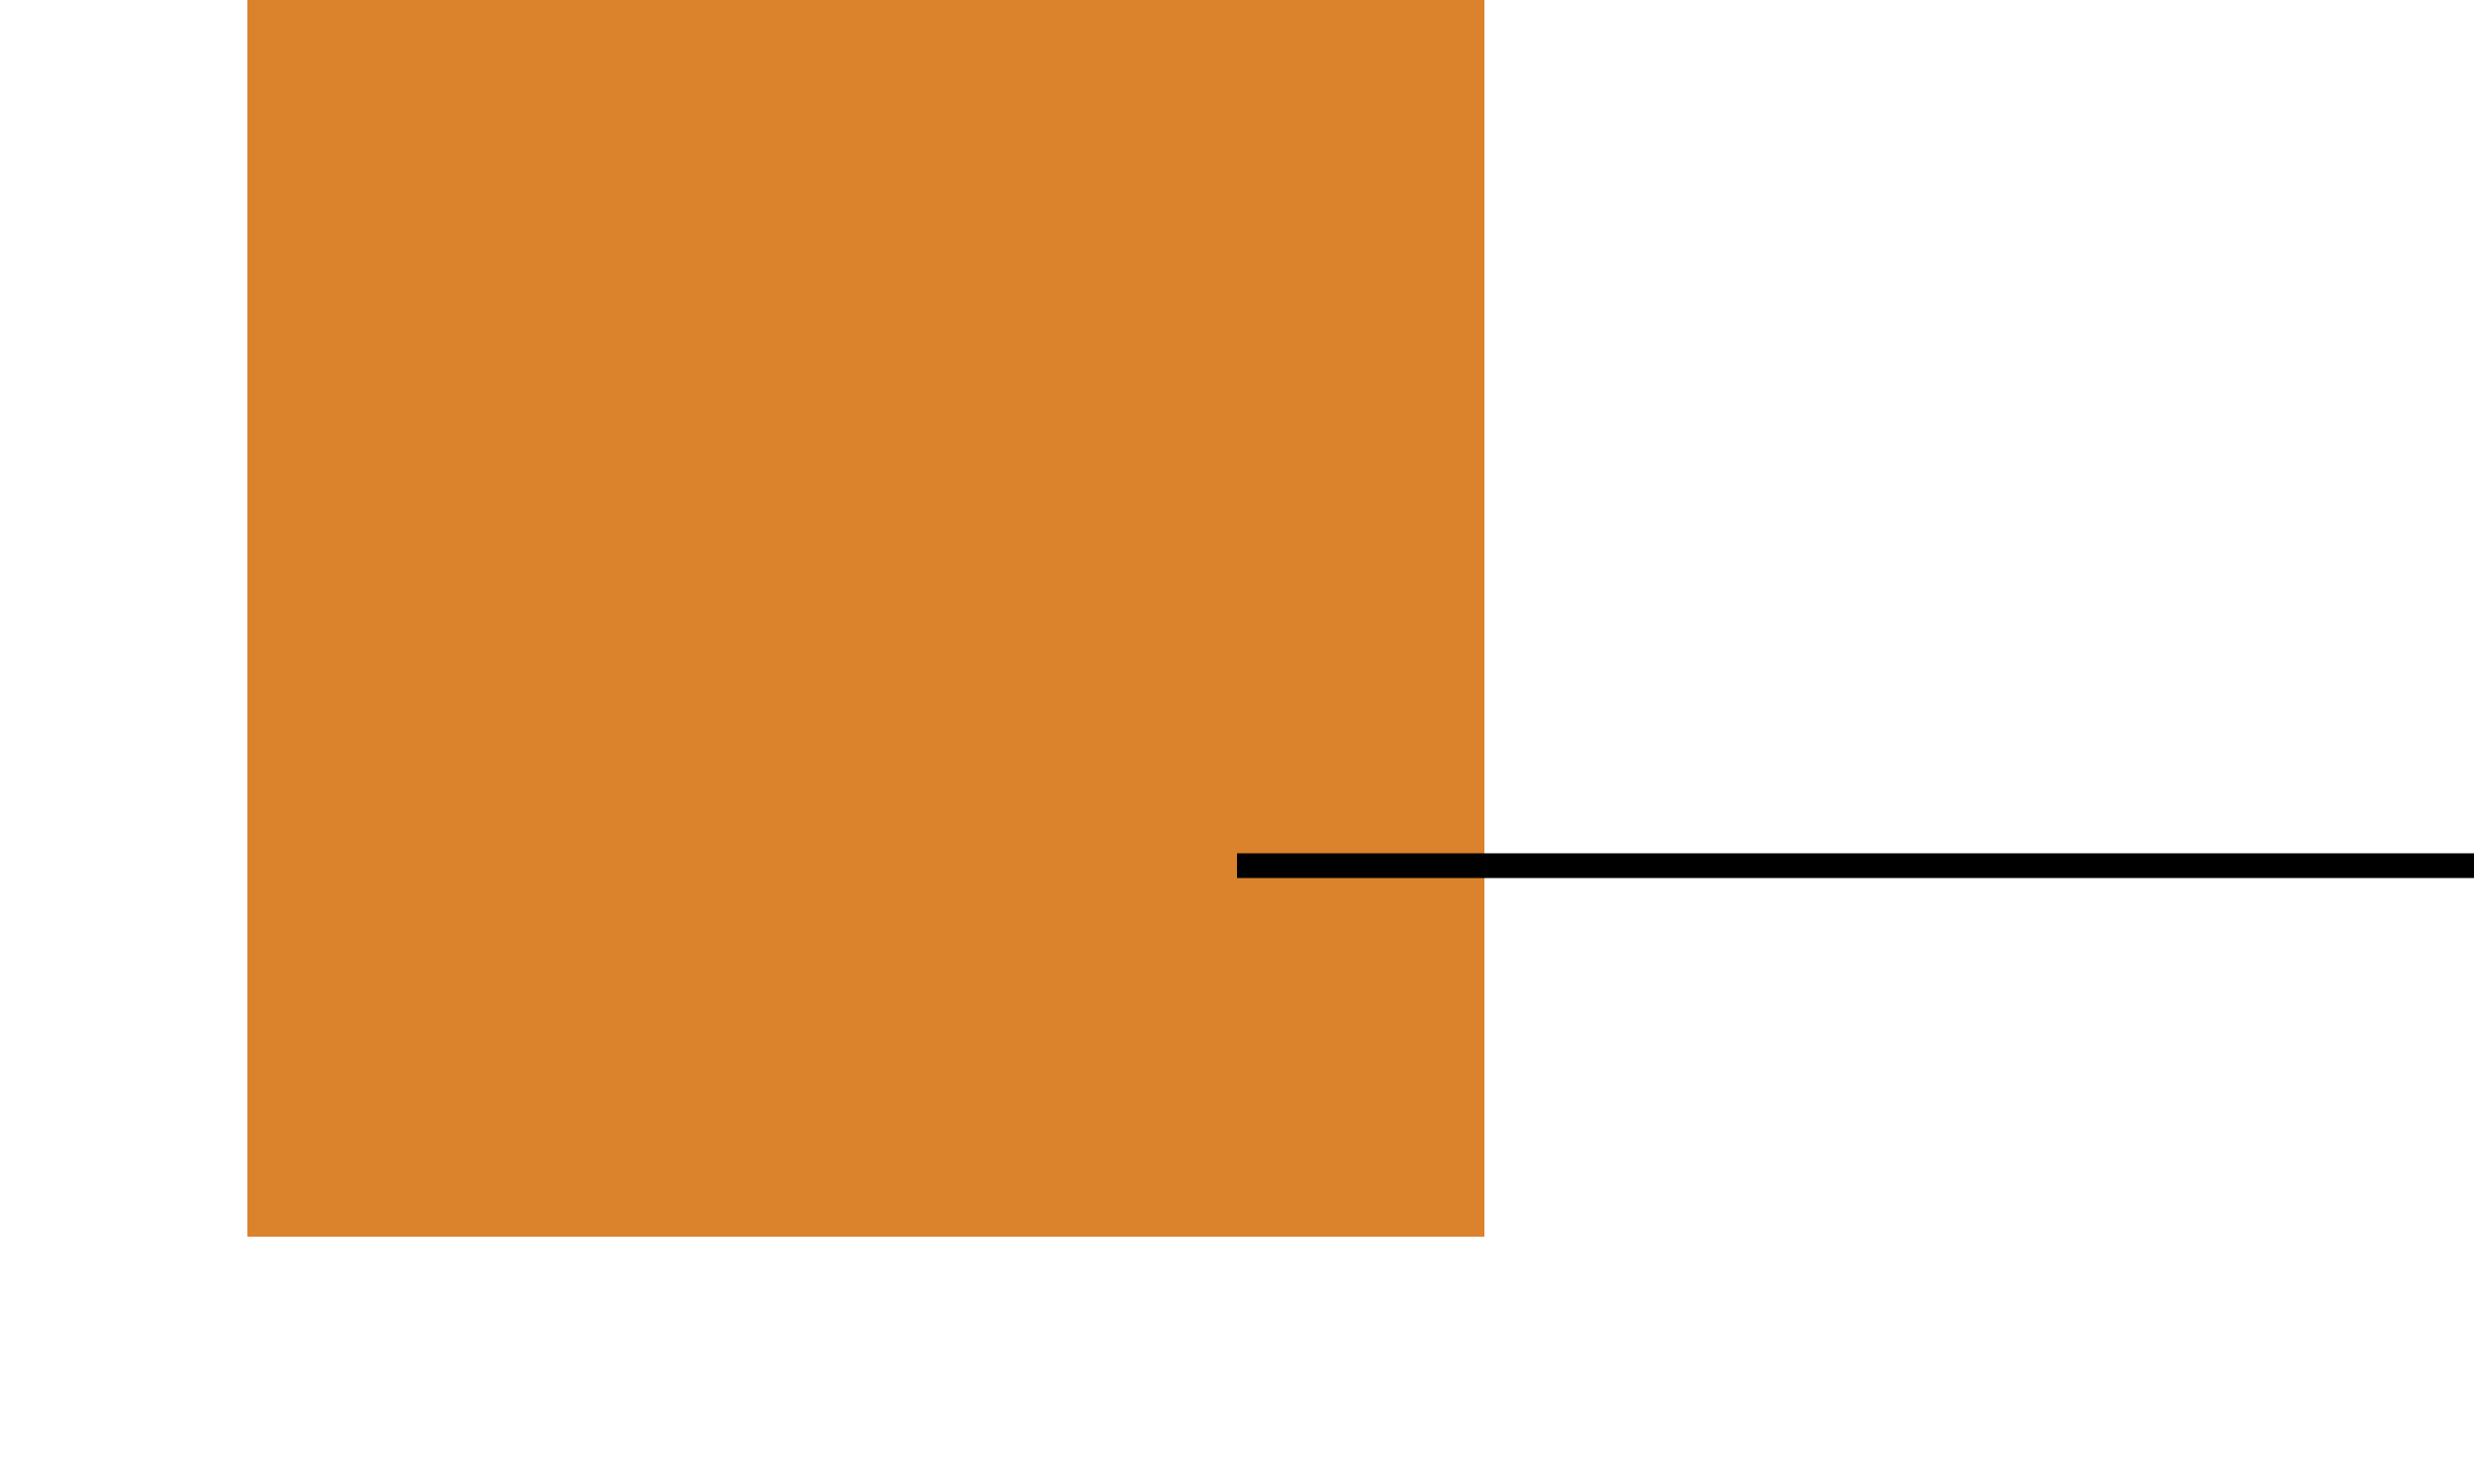 <?xml version="1.0" standalone="no"?>
<!DOCTYPE svg>

<svg width="200" height="120" version="1.1" xmlns="http://www.w3.org/2000/svg">
  <g transform="translate(0 120) scale(10 -10)">
    <polygon points="2 2, 12 2, 12 12, 2 12, 2 2" fill="#DB822D"/>
    <path d="M10 5 L20 5" stroke="#000000" stroke-width="0.2"/>
  </g>
</svg>
